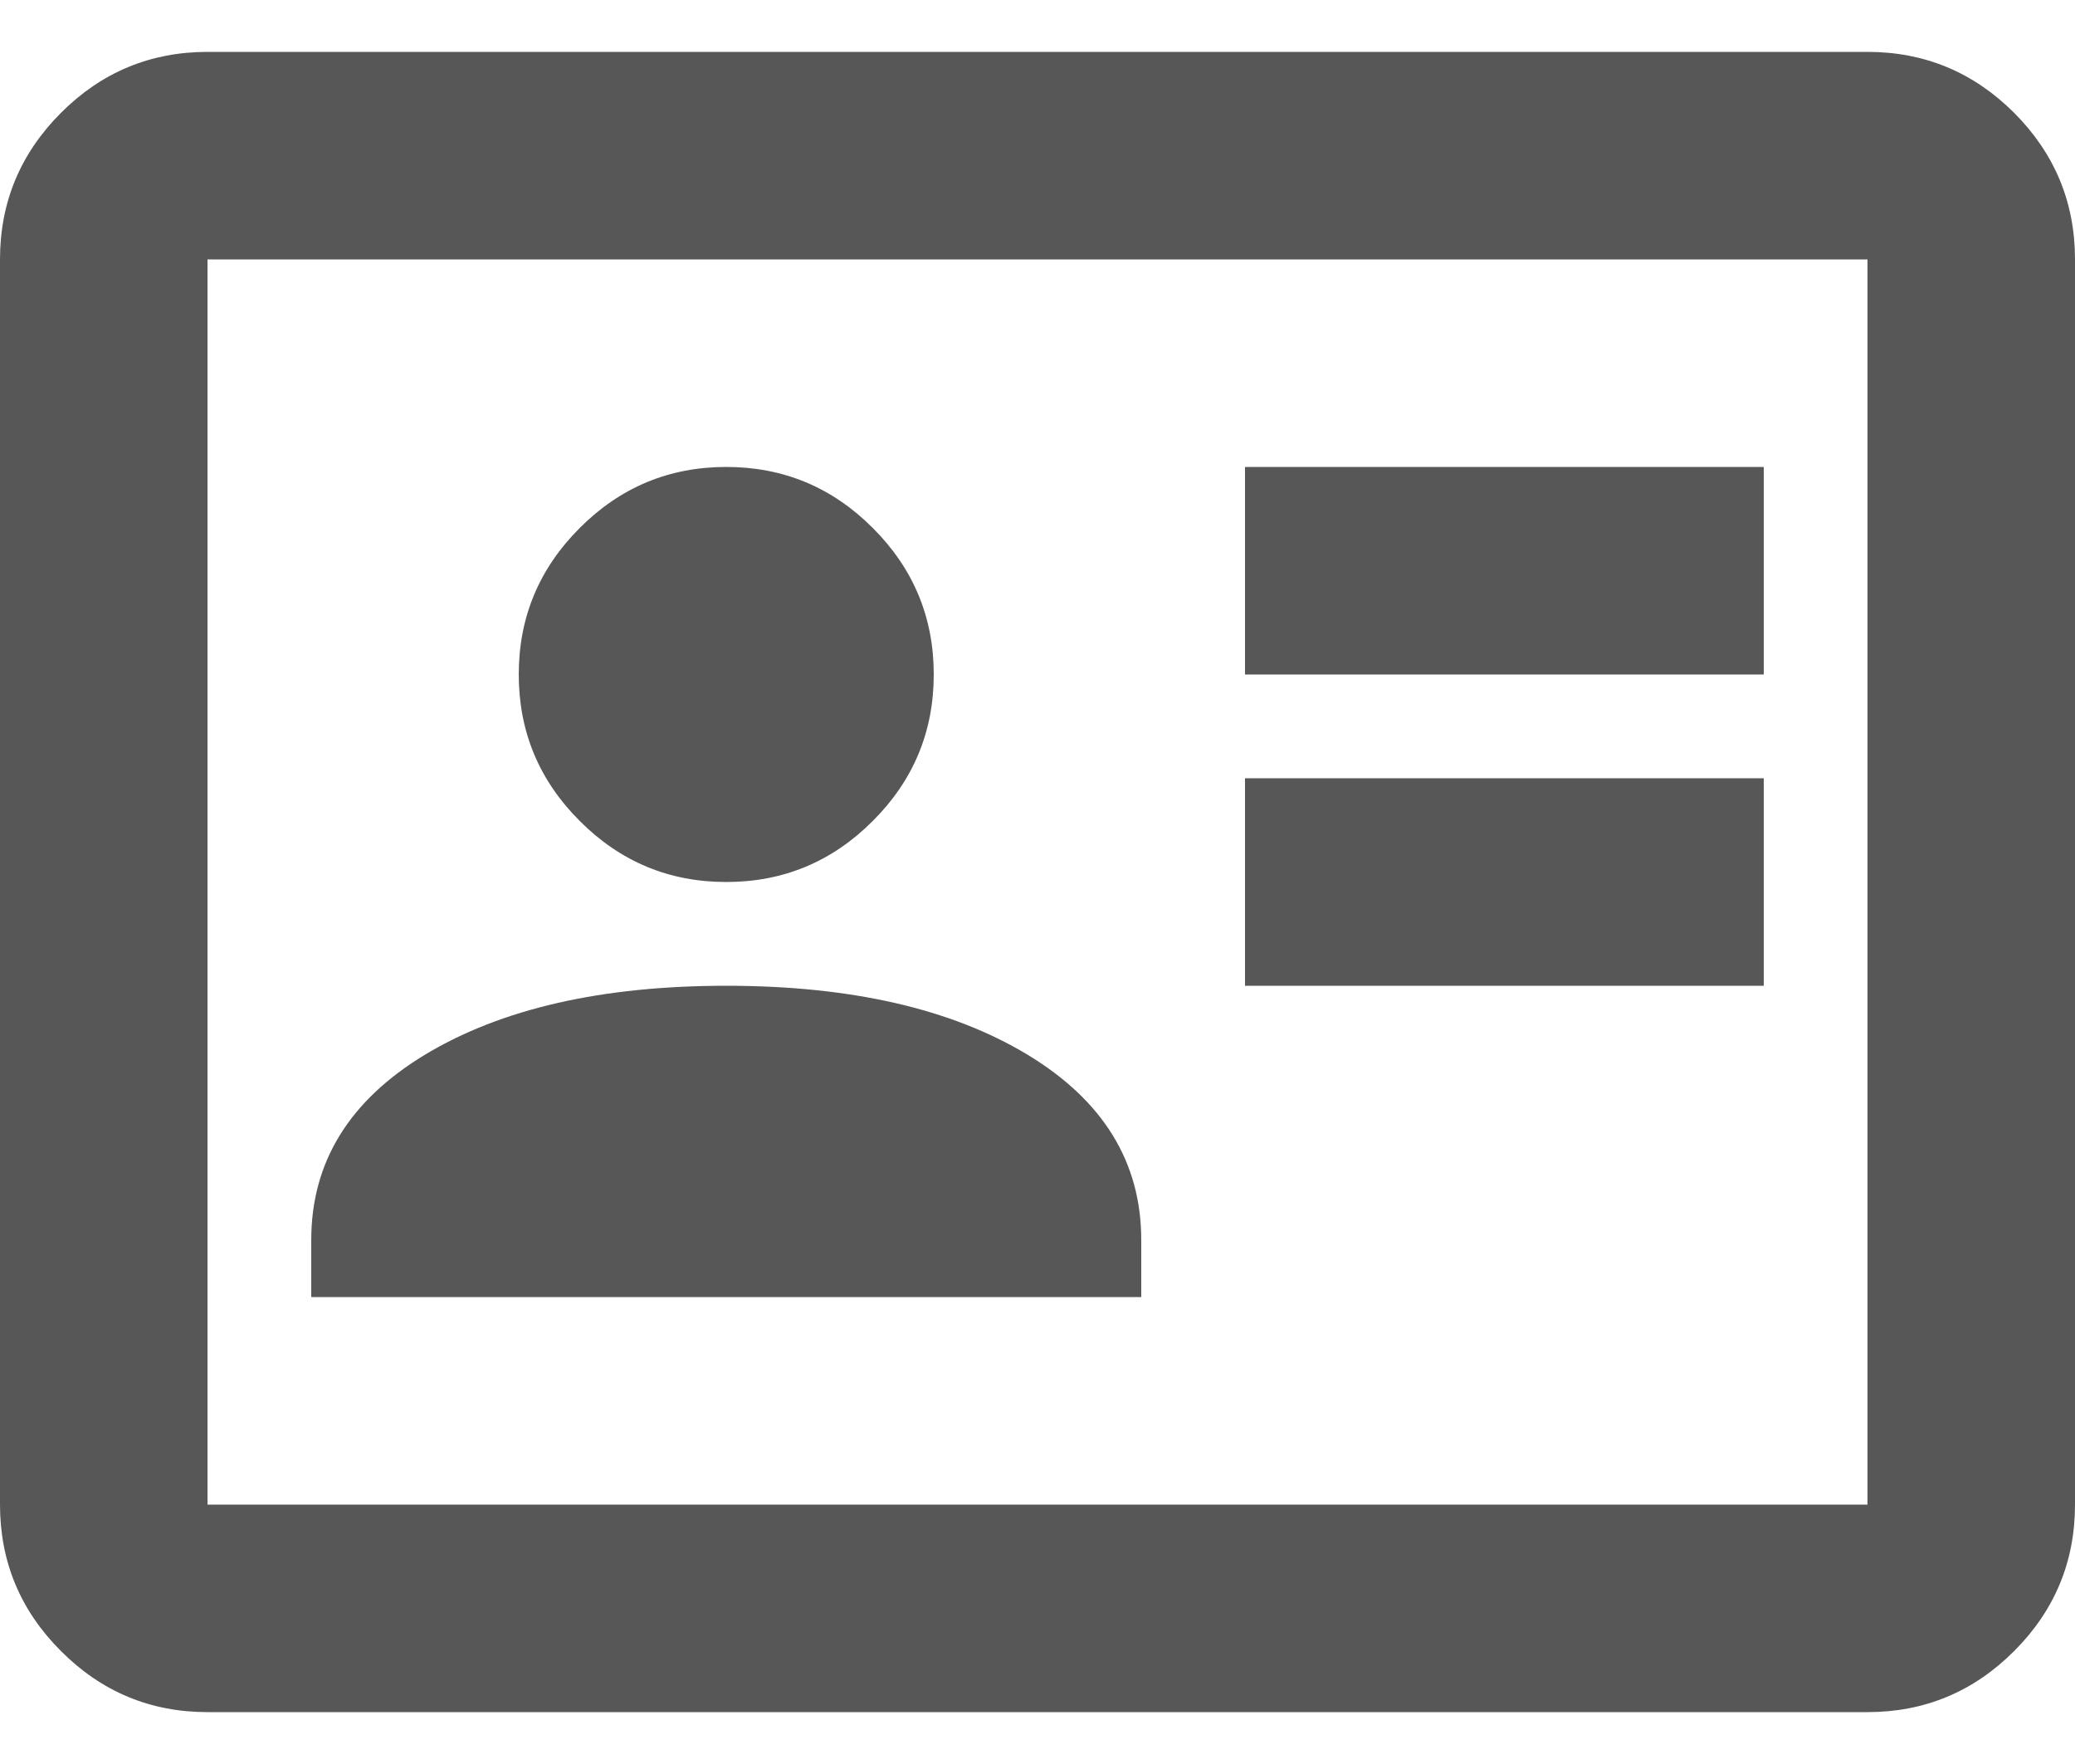 <svg width="20" height="17" viewBox="0 0 20 17" fill="none" xmlns="http://www.w3.org/2000/svg">
<path d="M12 9.5H17V7.5H12V9.5ZM12 6.5H17V4.5H12V6.5ZM3 12.5H11V11.95C11 11.2 10.633 10.604 9.9 10.162C9.167 9.721 8.2 9.5 7 9.5C5.8 9.5 4.833 9.721 4.1 10.162C3.367 10.604 3 11.2 3 11.95V12.5ZM7 8.5C7.55 8.5 8.021 8.304 8.412 7.912C8.804 7.521 9 7.05 9 6.5C9 5.95 8.804 5.479 8.412 5.088C8.021 4.696 7.55 4.5 7 4.5C6.45 4.5 5.979 4.696 5.588 5.088C5.196 5.479 5 5.95 5 6.5C5 7.05 5.196 7.521 5.588 7.912C5.979 8.304 6.45 8.5 7 8.5ZM2 16.5C1.45 16.5 0.979 16.304 0.588 15.912C0.196 15.521 0 15.05 0 14.5V2.5C0 1.95 0.196 1.479 0.588 1.087C0.979 0.696 1.45 0.5 2 0.5H18C18.55 0.5 19.021 0.696 19.413 1.087C19.804 1.479 20 1.95 20 2.5V14.5C20 15.05 19.804 15.521 19.413 15.912C19.021 16.304 18.55 16.5 18 16.5H2ZM2 14.5H18V2.5H2V14.5Z" fill="#111111" fill-opacity="0.7"/>
</svg>
